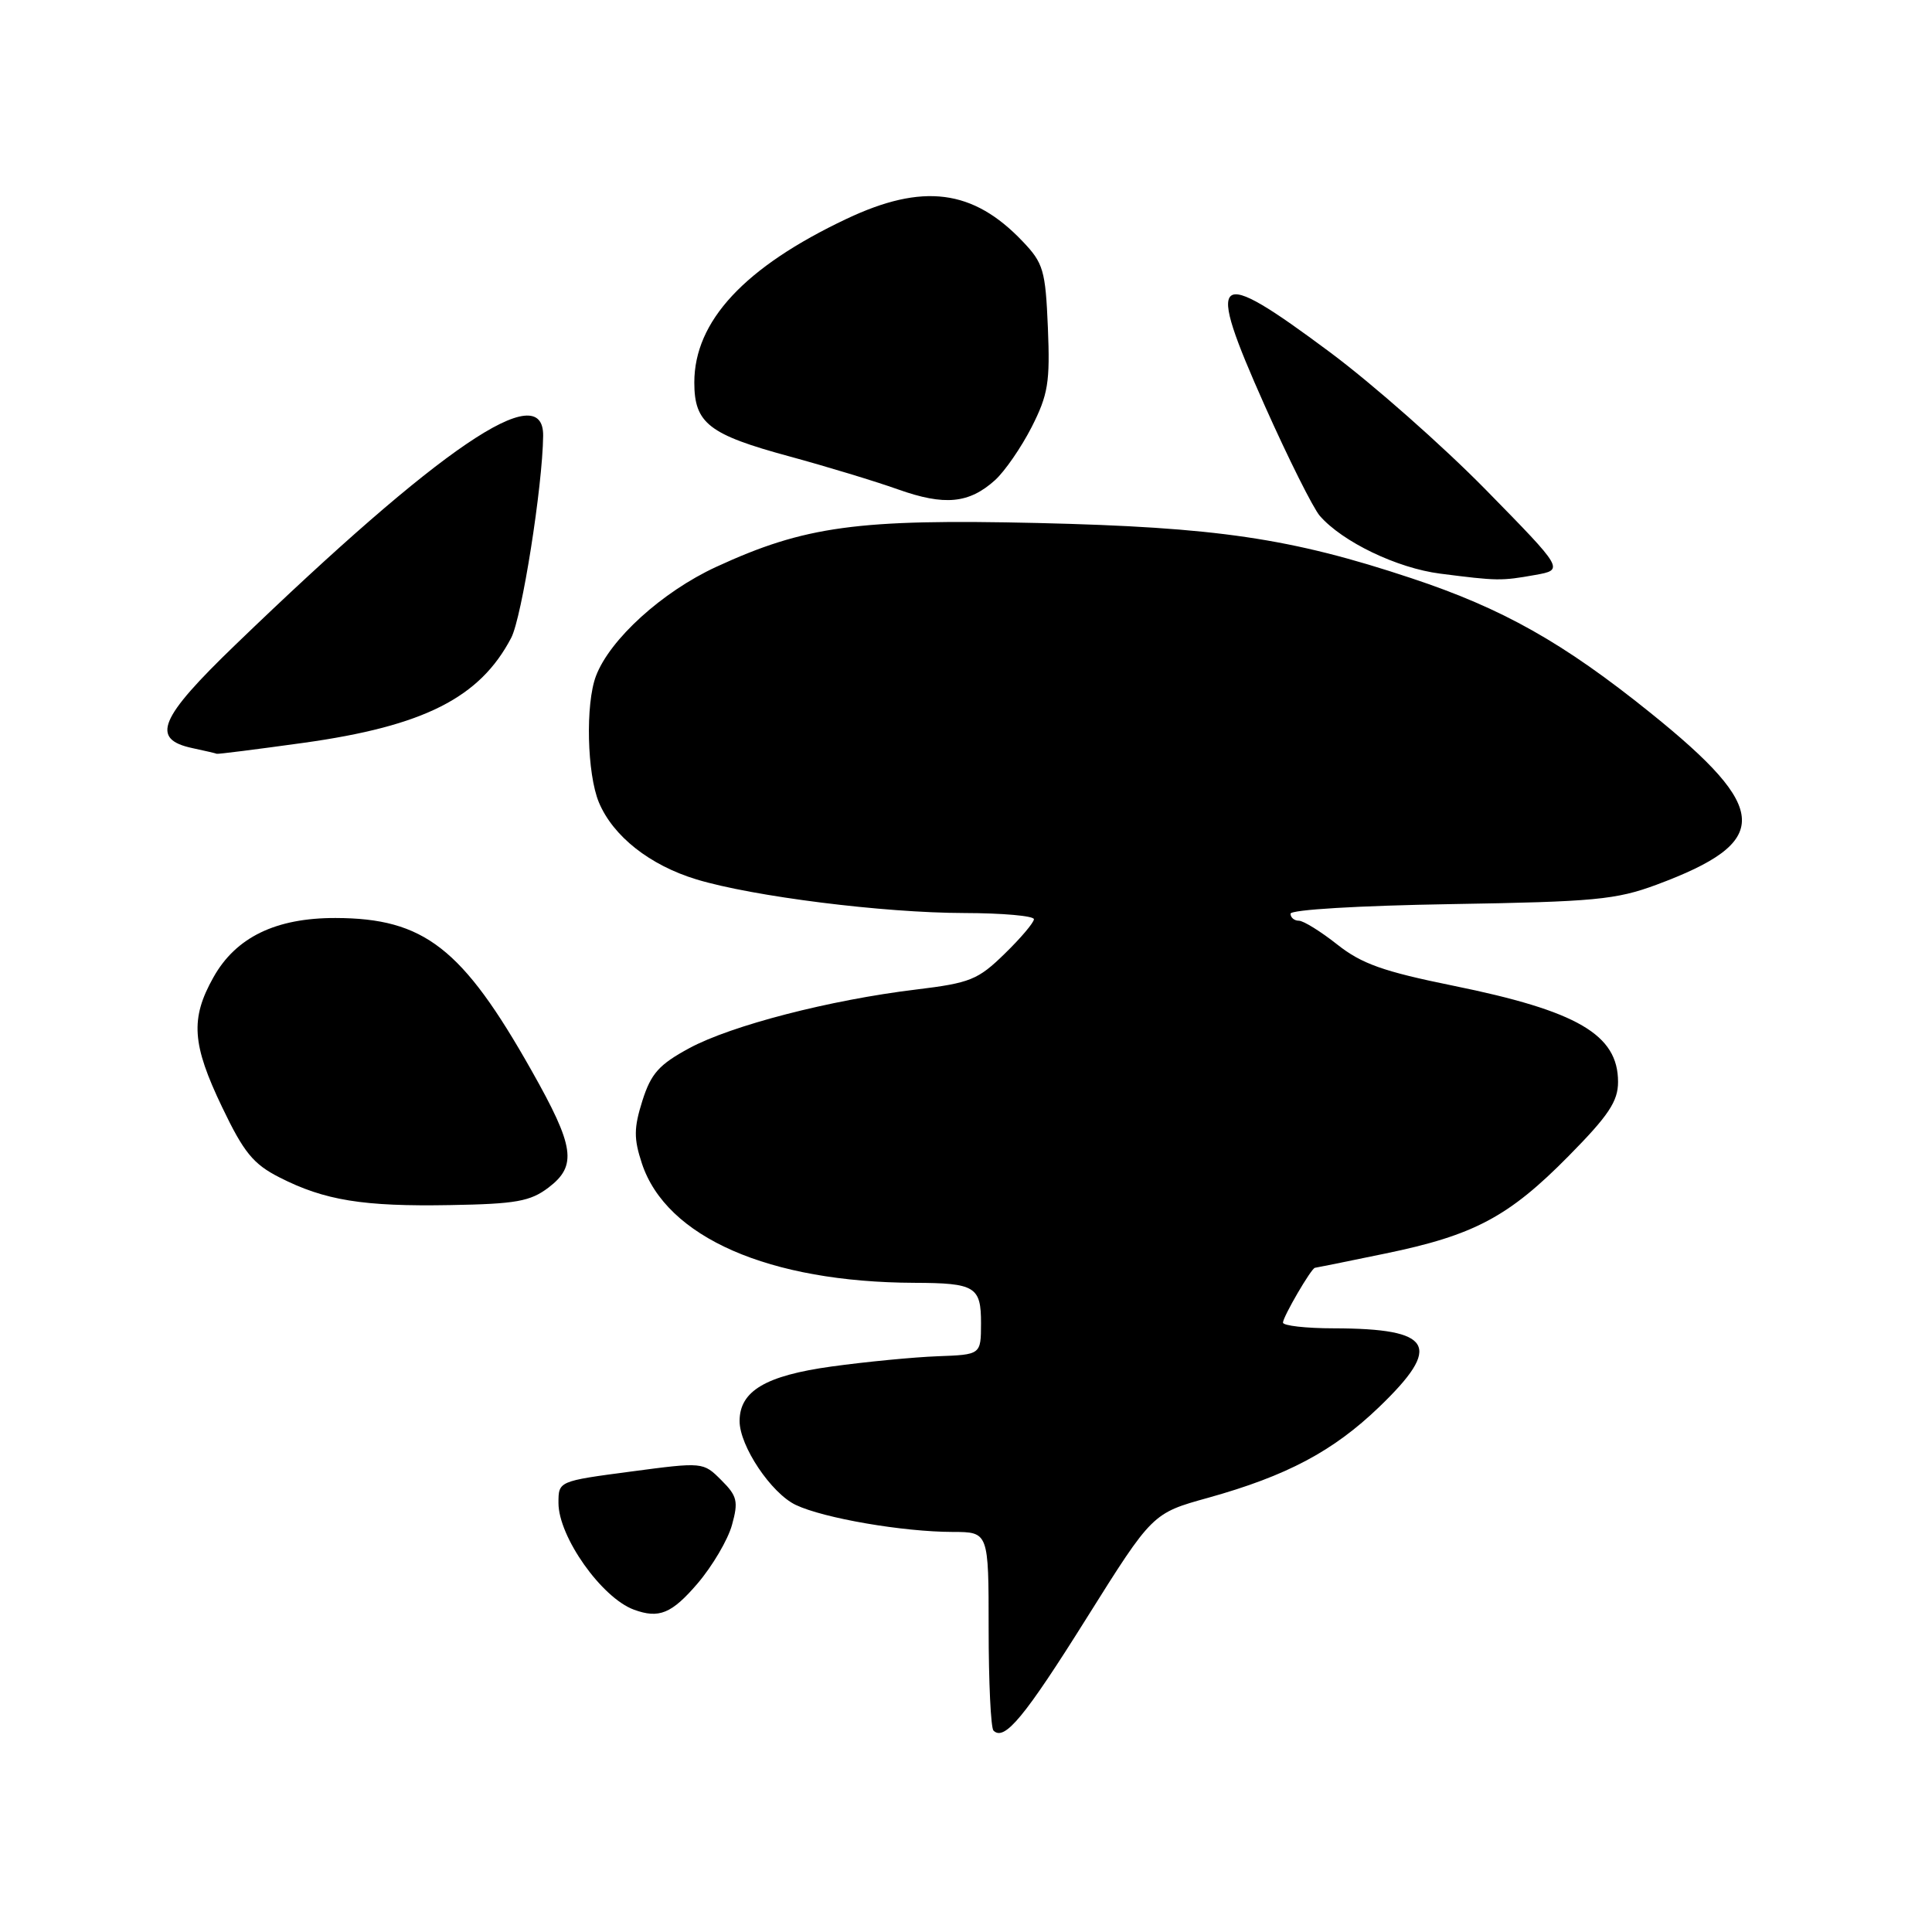 <?xml version="1.0" encoding="UTF-8" standalone="no"?>
<!DOCTYPE svg PUBLIC "-//W3C//DTD SVG 1.1//EN" "http://www.w3.org/Graphics/SVG/1.1/DTD/svg11.dtd" >
<svg xmlns="http://www.w3.org/2000/svg" xmlns:xlink="http://www.w3.org/1999/xlink" version="1.1" viewBox="0 0 256 256">
 <g >
 <path fill="currentColor"
d=" M 144.00 214.38 C 152.70 200.51 152.70 200.51 160.10 198.46 C 170.49 195.56 176.65 192.30 182.74 186.44 C 191.19 178.32 189.88 176.04 176.75 176.01 C 173.04 176.01 170.00 175.66 170.00 175.25 C 170.01 174.47 173.77 168.01 174.24 167.99 C 174.38 167.98 178.58 167.13 183.56 166.10 C 195.32 163.68 199.92 161.23 207.87 153.16 C 213.15 147.81 214.40 145.93 214.40 143.36 C 214.40 137.09 209.03 133.96 192.55 130.61 C 183.30 128.73 180.42 127.71 177.19 125.15 C 175.00 123.42 172.71 122.00 172.11 122.00 C 171.50 122.00 171.00 121.58 171.00 121.07 C 171.00 120.54 180.08 120.00 192.25 119.80 C 211.27 119.49 214.13 119.22 219.50 117.23 C 234.79 111.54 234.64 107.29 218.71 94.47 C 207.14 85.15 199.10 80.62 187.00 76.61 C 171.03 71.30 161.21 69.86 137.50 69.30 C 113.64 68.75 106.64 69.70 94.89 75.12 C 87.76 78.41 80.82 84.70 78.97 89.57 C 77.56 93.28 77.78 102.54 79.36 106.33 C 81.24 110.81 86.10 114.65 92.30 116.53 C 99.78 118.79 117.00 120.96 127.75 120.98 C 132.84 120.99 137.00 121.36 137.00 121.80 C 137.00 122.24 135.26 124.30 133.12 126.38 C 129.59 129.83 128.56 130.25 121.37 131.12 C 109.97 132.50 96.94 135.87 91.35 138.88 C 87.32 141.06 86.27 142.24 85.12 145.85 C 83.98 149.47 83.97 150.87 85.05 154.15 C 88.28 163.95 101.90 169.91 121.17 169.98 C 129.22 170.01 130.00 170.48 129.99 175.36 C 129.98 179.50 129.98 179.50 124.24 179.71 C 121.08 179.83 114.76 180.44 110.18 181.07 C 101.44 182.28 98.00 184.32 98.00 188.30 C 98.00 191.61 102.19 197.86 105.44 199.41 C 109.17 201.18 119.65 202.98 126.25 202.99 C 131.00 203.00 131.00 203.00 131.00 215.83 C 131.00 222.89 131.29 228.95 131.64 229.31 C 133.09 230.76 135.74 227.56 144.00 214.38 Z  M 92.43 209.82 C 94.40 207.51 96.45 204.03 96.99 202.07 C 97.86 198.94 97.69 198.23 95.57 196.12 C 93.18 193.73 93.15 193.72 83.59 194.99 C 74.00 196.26 74.00 196.26 74.00 199.15 C 74.00 203.63 79.72 211.72 84.00 213.29 C 87.32 214.51 89.00 213.82 92.43 209.82 Z  M 72.68 157.36 C 76.50 154.45 76.14 151.95 70.43 141.85 C 61.27 125.61 56.19 121.67 44.47 121.64 C 36.55 121.62 31.25 124.19 28.28 129.50 C 25.20 134.98 25.43 138.36 29.44 146.72 C 32.30 152.70 33.56 154.25 37.03 156.01 C 43.00 159.06 48.13 159.89 59.68 159.68 C 68.37 159.53 70.27 159.19 72.68 157.36 Z  M 40.22 98.43 C 56.16 96.21 63.59 92.46 67.74 84.51 C 69.15 81.80 71.89 64.49 71.97 57.75 C 72.06 49.93 58.39 59.21 31.21 85.42 C 21.07 95.19 19.92 97.94 25.50 99.13 C 27.15 99.48 28.60 99.82 28.72 99.88 C 28.83 99.95 34.01 99.29 40.22 98.43 Z  M 203.39 76.19 C 207.27 75.50 207.27 75.50 196.89 64.91 C 191.17 59.08 181.87 50.87 176.21 46.66 C 160.69 35.11 159.66 35.96 167.58 53.74 C 170.71 60.76 174.00 67.33 174.88 68.35 C 177.88 71.80 185.12 75.28 190.83 76.01 C 198.42 76.98 198.90 76.99 203.39 76.19 Z  M 131.85 63.62 C 133.14 62.45 135.32 59.29 136.70 56.59 C 138.88 52.29 139.15 50.66 138.85 43.41 C 138.53 35.81 138.26 34.87 135.50 31.98 C 128.93 25.07 122.27 24.22 112.17 29.00 C 98.66 35.39 92.00 42.55 92.00 50.68 C 92.00 56.09 93.92 57.58 104.62 60.48 C 109.50 61.81 115.97 63.77 119.00 64.85 C 125.16 67.04 128.40 66.73 131.85 63.62 Z "/>
</g>
</svg>